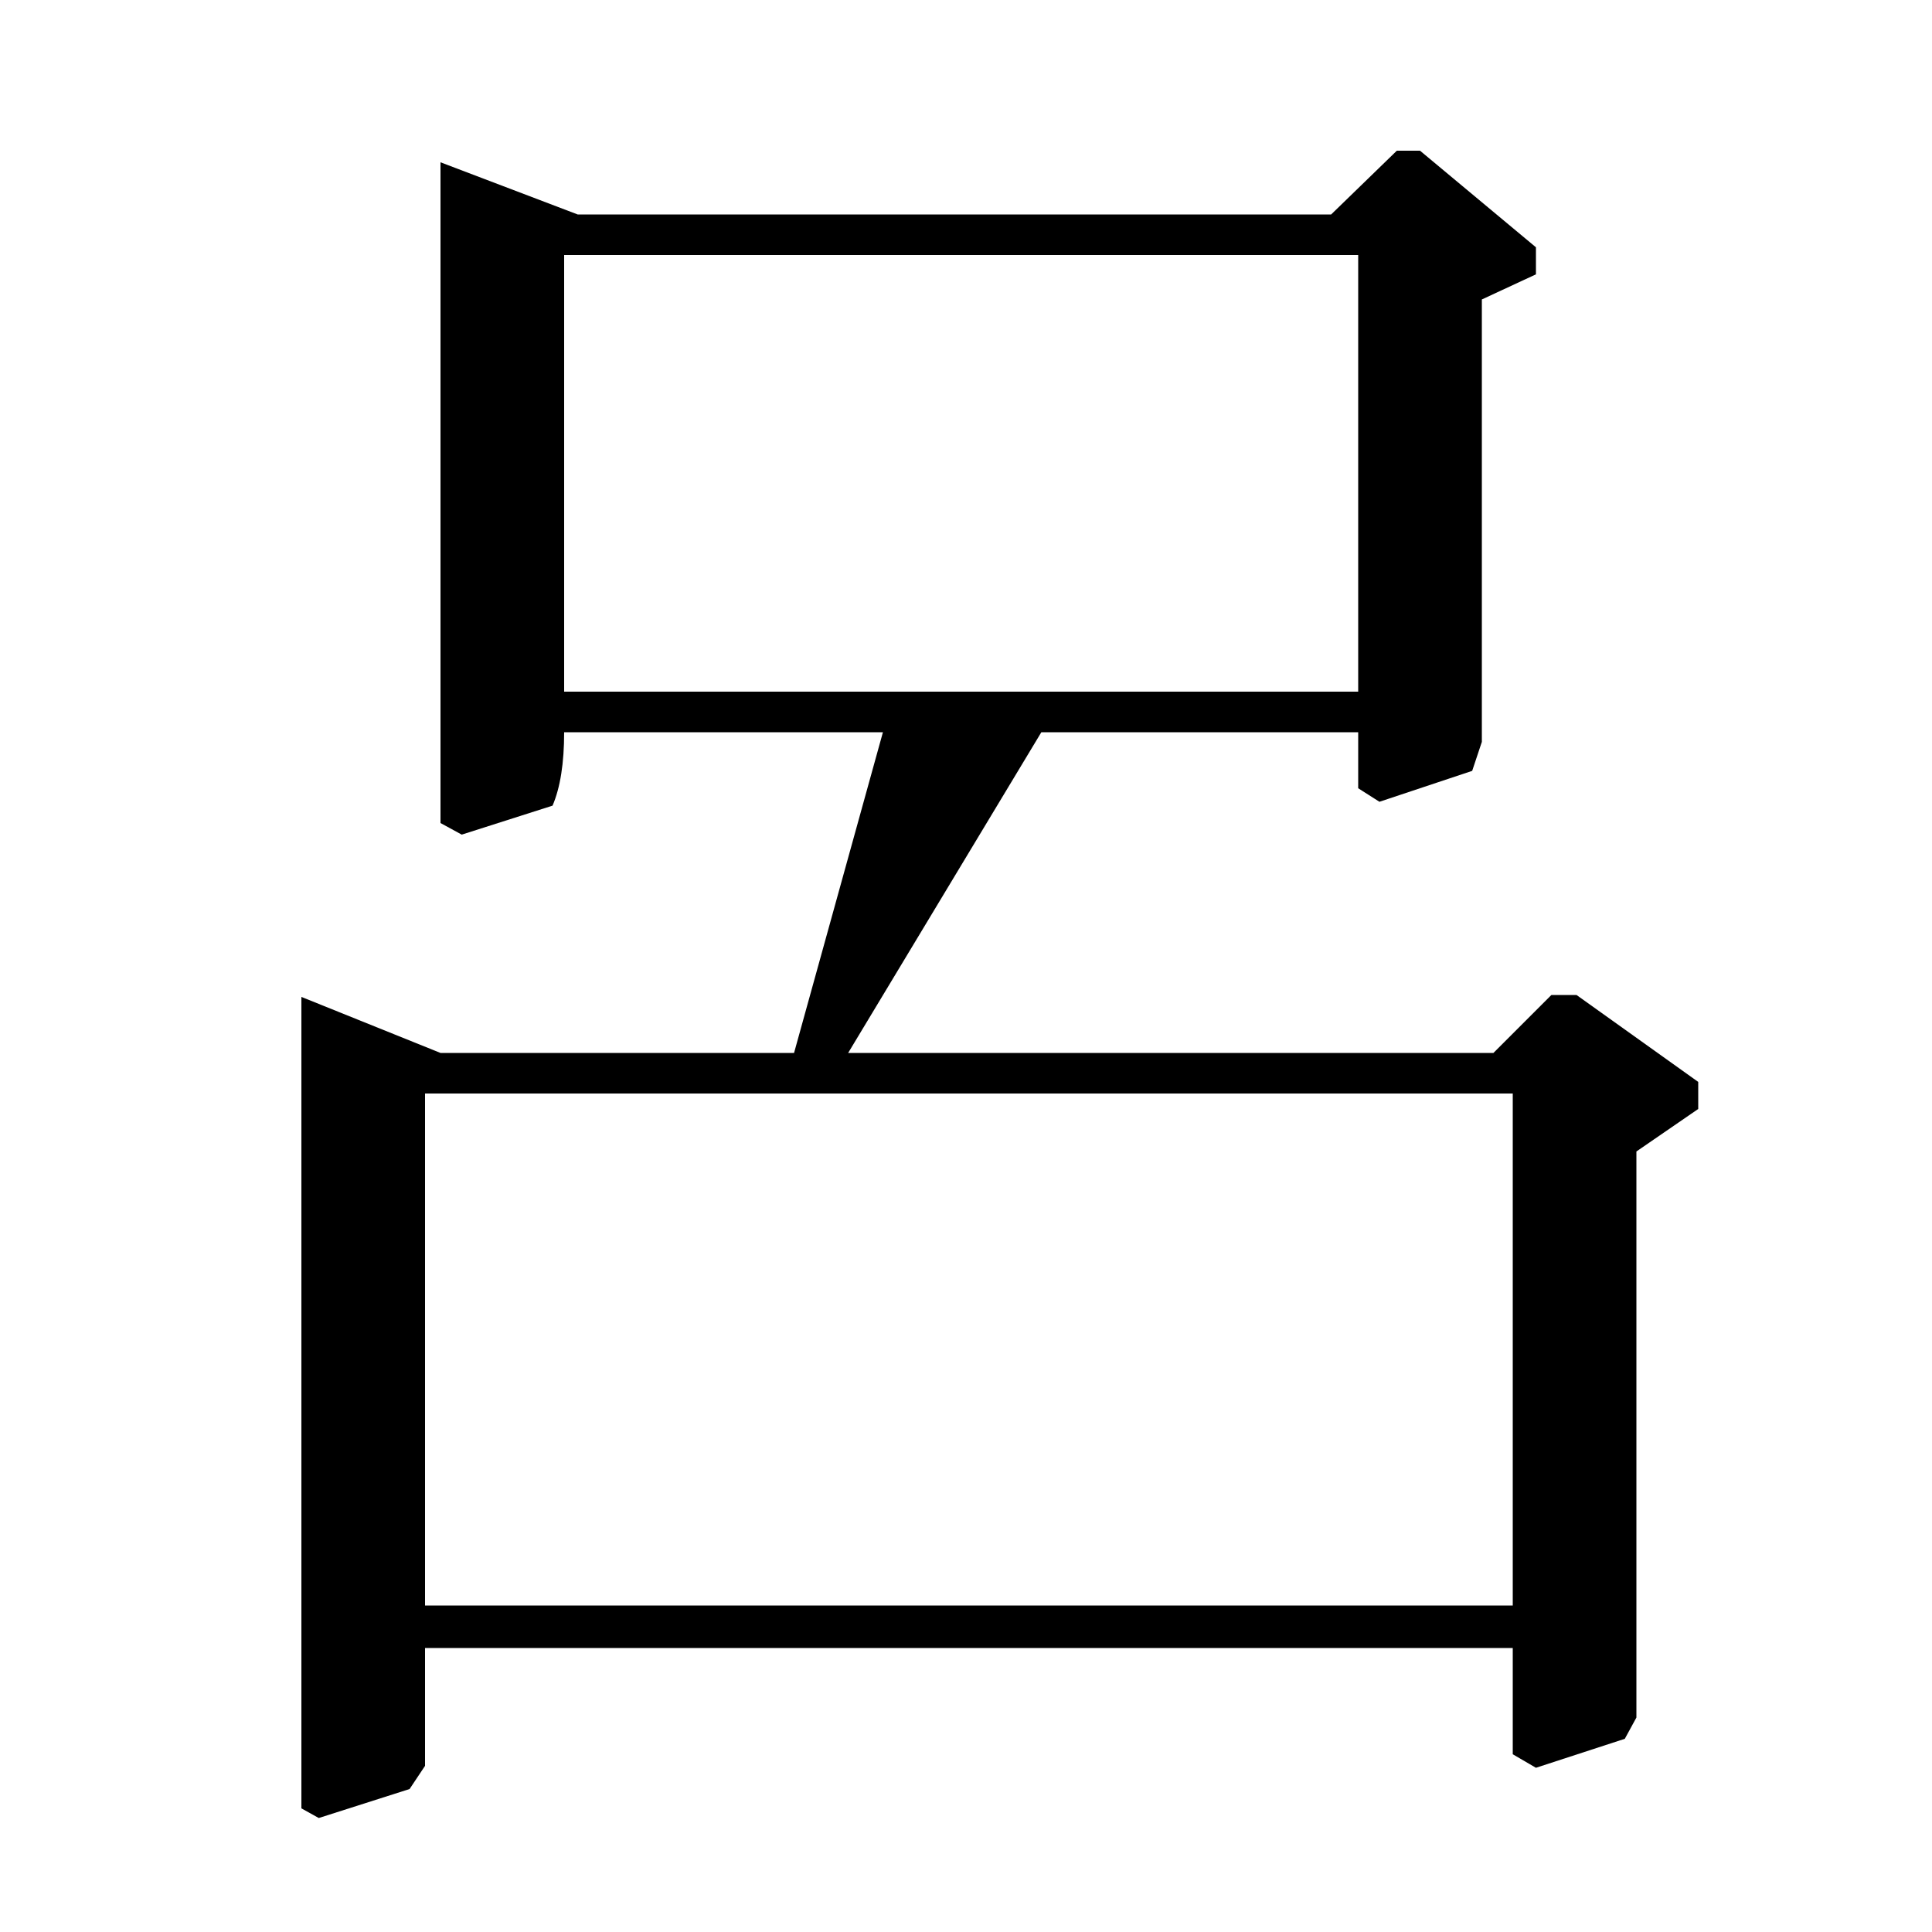 <?xml version="1.0" standalone="no"?>
<!DOCTYPE svg PUBLIC "-//W3C//DTD SVG 1.1//EN" "http://www.w3.org/Graphics/SVG/1.1/DTD/svg11.dtd" >
<svg xmlns="http://www.w3.org/2000/svg" xmlns:xlink="http://www.w3.org/1999/xlink" version="1.1" viewBox="0 -140 1000 1000">
  <g transform="matrix(1 0 0 -1 0 860)">
   <path fill="currentColor"
d="M847 404v-293l-6 -11l-46 -15l-12 7v55h-563v-61l-8 -12l-47 -15l-9 5v420l72 -29h183l46 166h-165q0 -24 -6 -38l-47 -15l-11 6v342l71 -27h390l34 33h12l60 -50v-14l-28 -13v-229l-5 -15l-48 -16l-11 7v29h-164l-100 -166h334l30 30h13l63 -45v-14zM783 434h-563v-265
h563v265zM703 868h-411v-226h411v226z" />
  </g>

</svg>
